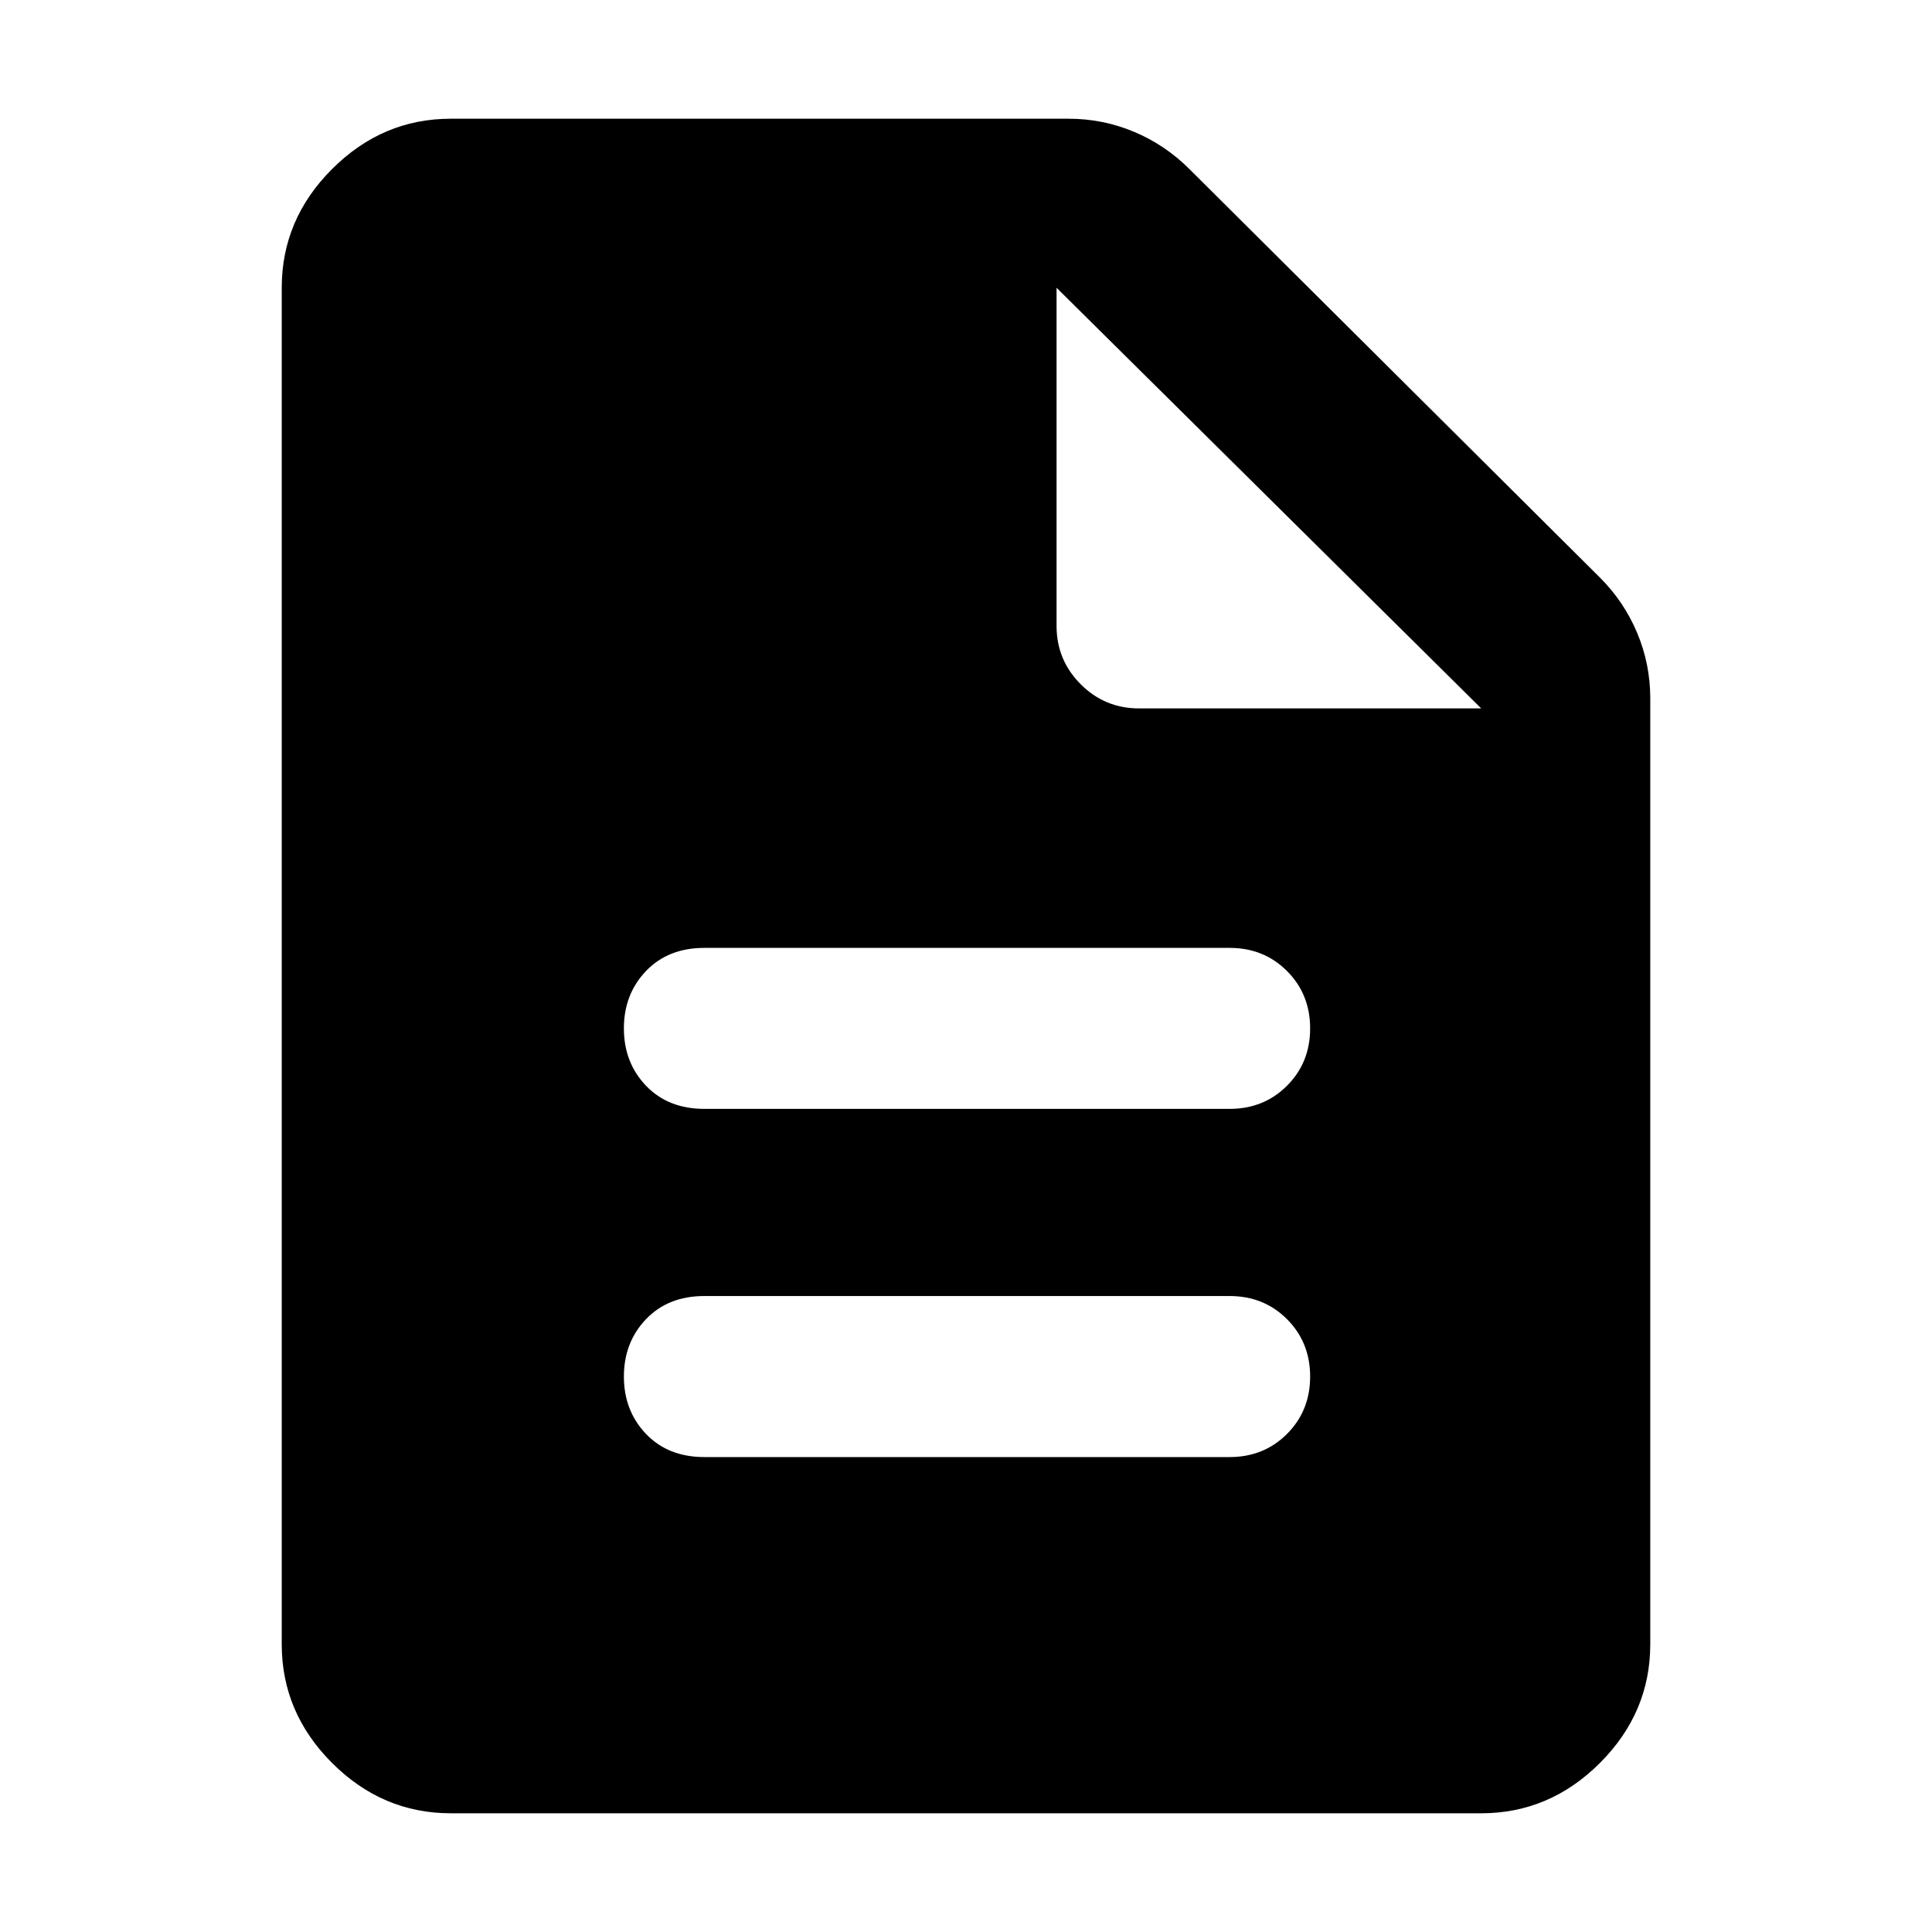 <svg xmlns="http://www.w3.org/2000/svg" height="40" width="40"><path d="M14.583 30.167H25.458Q26.167 30.167 26.646 29.688Q27.125 29.208 27.125 28.5Q27.125 27.792 26.646 27.312Q26.167 26.833 25.458 26.833H14.583Q13.833 26.833 13.375 27.312Q12.917 27.792 12.917 28.5Q12.917 29.208 13.375 29.688Q13.833 30.167 14.583 30.167ZM14.583 22.958H25.458Q26.167 22.958 26.646 22.479Q27.125 22 27.125 21.292Q27.125 20.583 26.646 20.104Q26.167 19.625 25.458 19.625H14.583Q13.833 19.625 13.375 20.104Q12.917 20.583 12.917 21.292Q12.917 22 13.375 22.479Q13.833 22.958 14.583 22.958ZM9.333 37.542Q7.917 37.542 6.875 36.5Q5.833 35.458 5.833 34.042V5.958Q5.833 4.542 6.875 3.5Q7.917 2.458 9.333 2.458H22.125Q22.833 2.458 23.479 2.729Q24.125 3 24.625 3.5L33.125 11.958Q33.625 12.458 33.896 13.104Q34.167 13.75 34.167 14.458V34.042Q34.167 35.458 33.125 36.5Q32.083 37.542 30.667 37.542ZM23.583 14.667H30.667L21.875 5.958V12.958Q21.875 13.667 22.375 14.167Q22.875 14.667 23.583 14.667Z"/></svg>